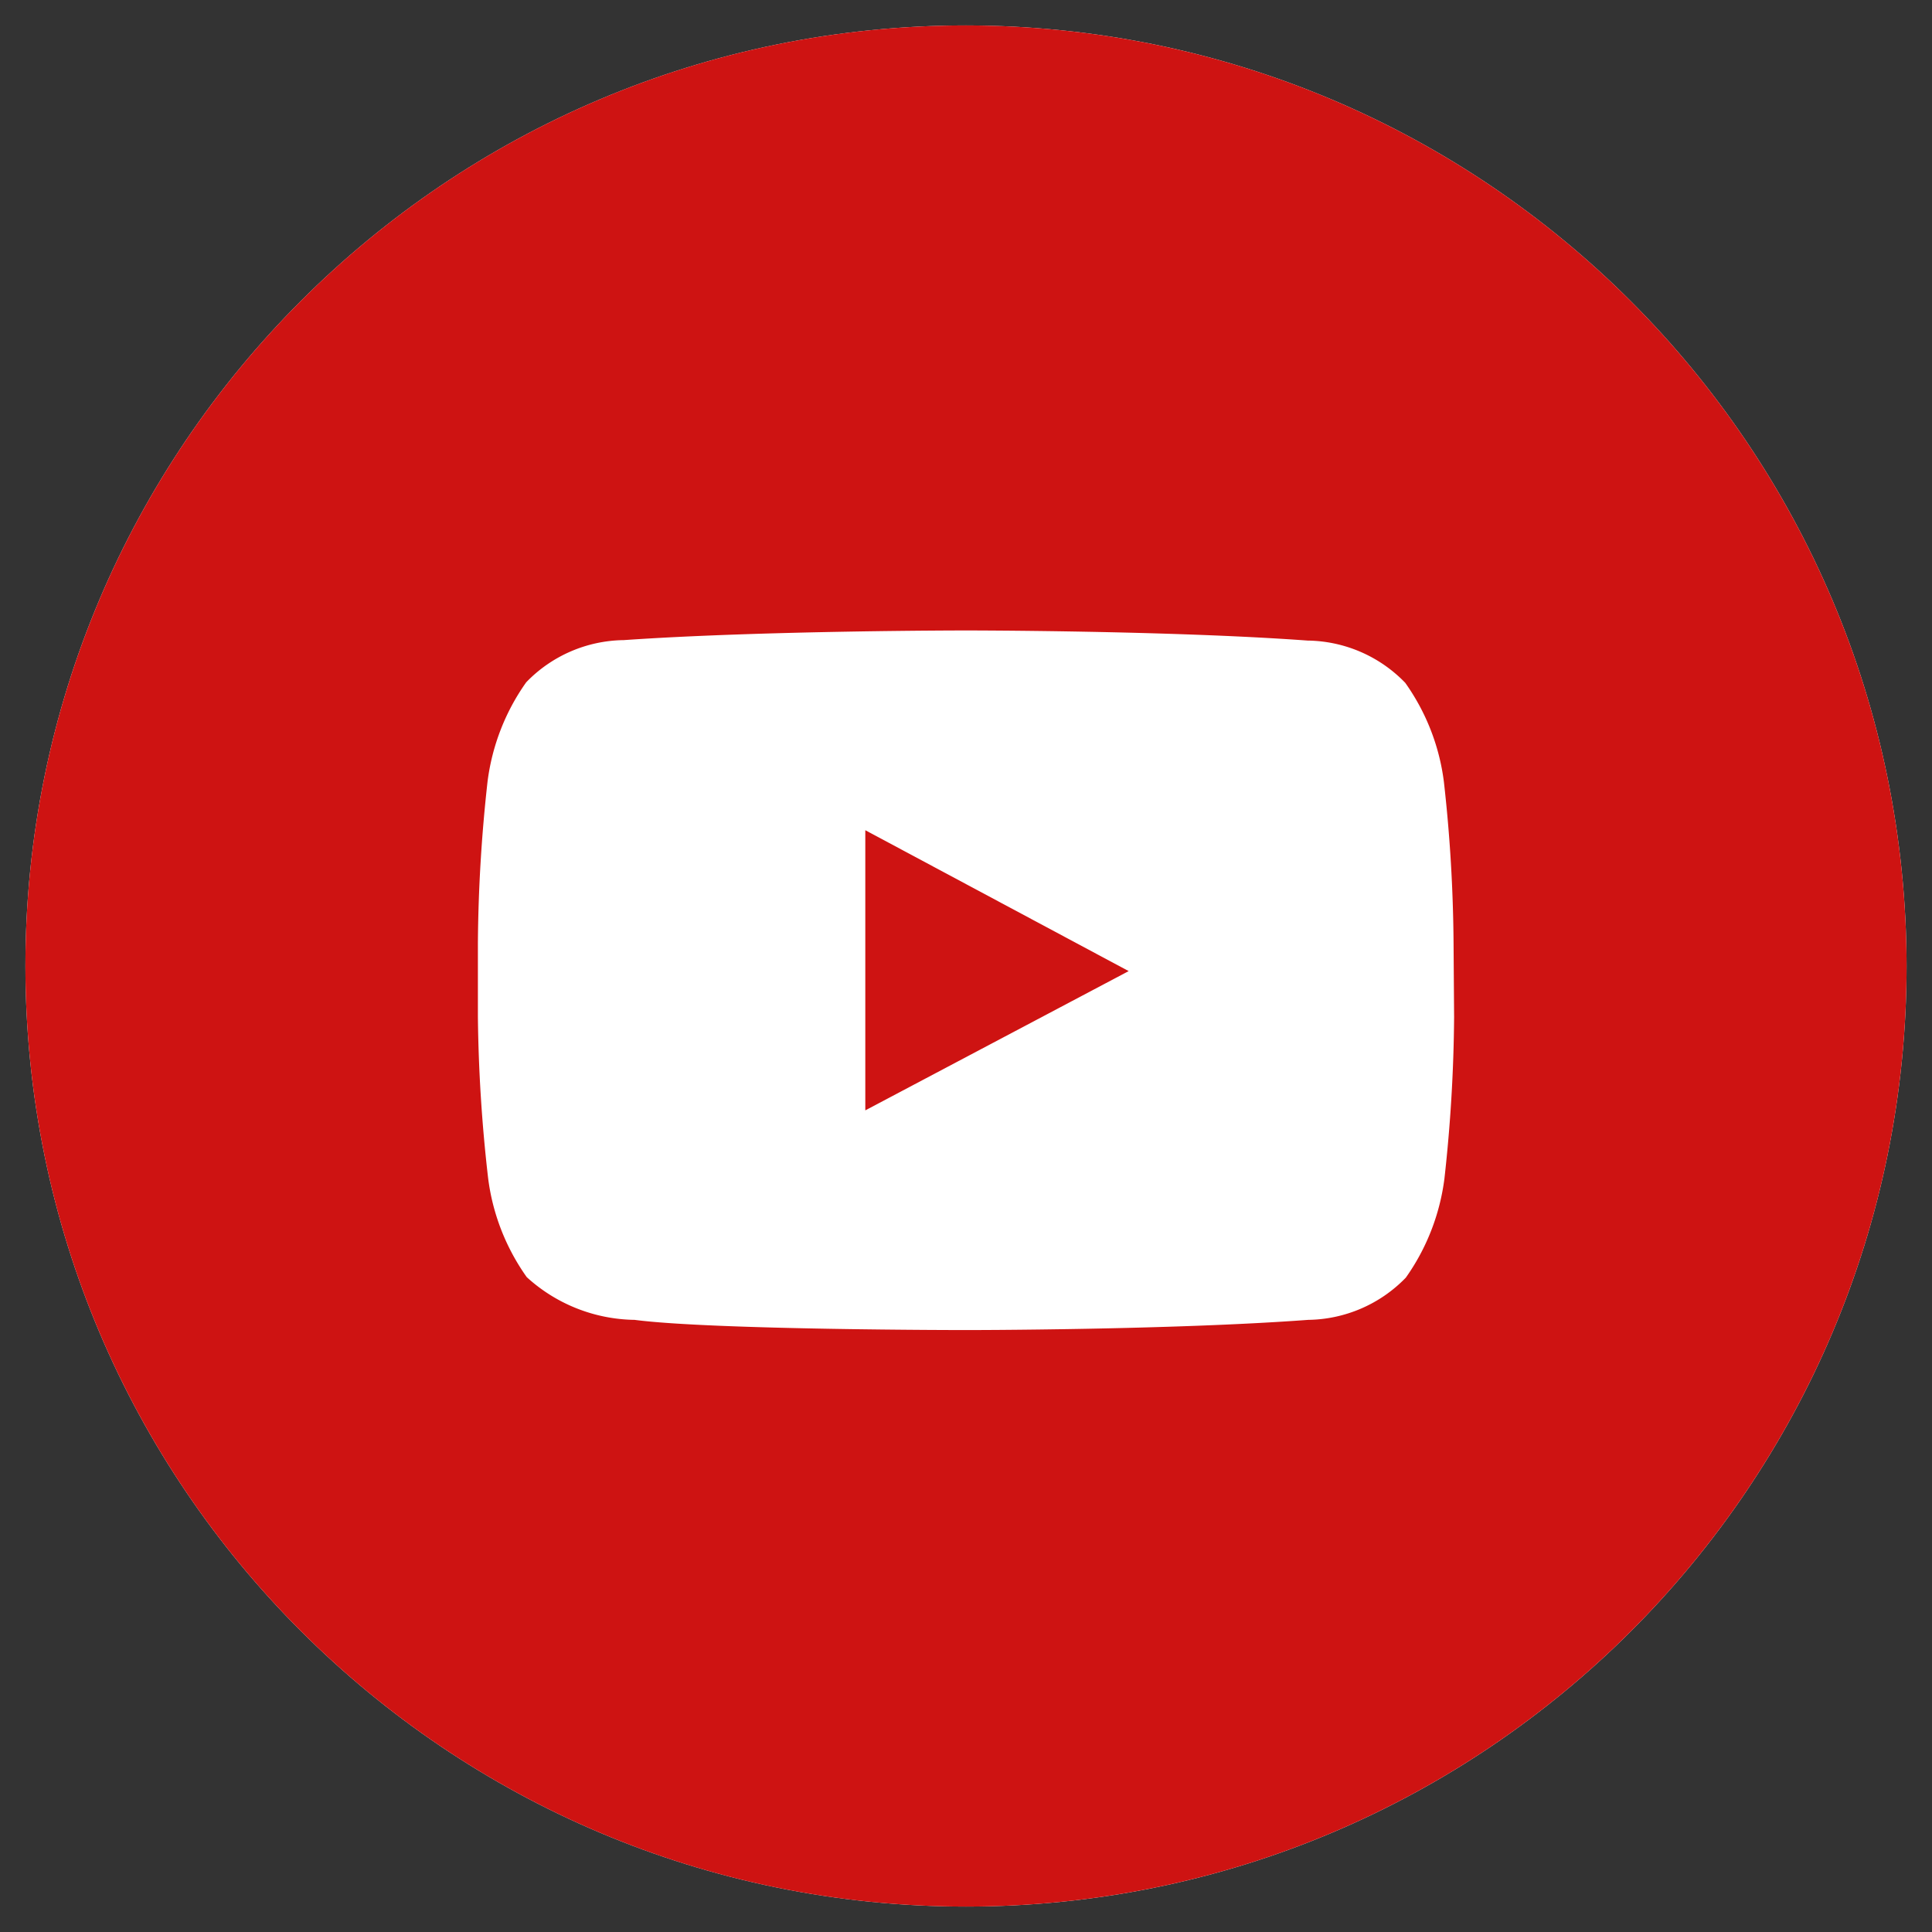 <svg xmlns="http://www.w3.org/2000/svg" width="25" height="25" viewBox="0 0 25 25">
    <rect x="0" y="0" width="25" height="25" fill="#333333" stroke="none"/>
    <g fill="none" fill-rule="evenodd">
        <path fill="#FFF" d="M12.5.329C5.778.329.329 5.779.329 12.5c0 6.722 5.45 12.171 12.171 12.171 6.722 0 12.171-5.45 12.171-12.171C24.664 5.781 19.22.336 12.5.329z"/>
        <path fill="#CE1312" fill-rule="nonzero" d="M11.197 14.368l3.408-1.802-3.408-1.823z"/>
        <path fill="#CE1312" fill-rule="nonzero" d="M12.5.329C5.778.329.329 5.779.329 12.5c0 6.722 5.45 12.171 12.171 12.171 6.722 0 12.171-5.45 12.171-12.171C24.664 5.781 19.22.336 12.5.329zm6.316 12.829c-.005.699-.047 1.397-.125 2.092-.059.462-.23.903-.5 1.283a1.79 1.79 0 0 1-1.263.546c-1.77.132-4.421.132-4.421.132s-3.29 0-4.296-.132a2.112 2.112 0 0 1-1.395-.553c-.27-.38-.442-.82-.5-1.283a19.934 19.934 0 0 1-.132-2.085v-.954c.005-.7.047-1.397.125-2.092.059-.462.23-.903.5-1.283.331-.344.786-.54 1.263-.546 1.796-.125 4.428-.125 4.428-.125s2.632 0 4.421.131c.477.006.932.203 1.263.547.27.38.442.82.5 1.282.079.695.12 1.393.125 2.093l.007.947z"/>
    </g>
</svg>
